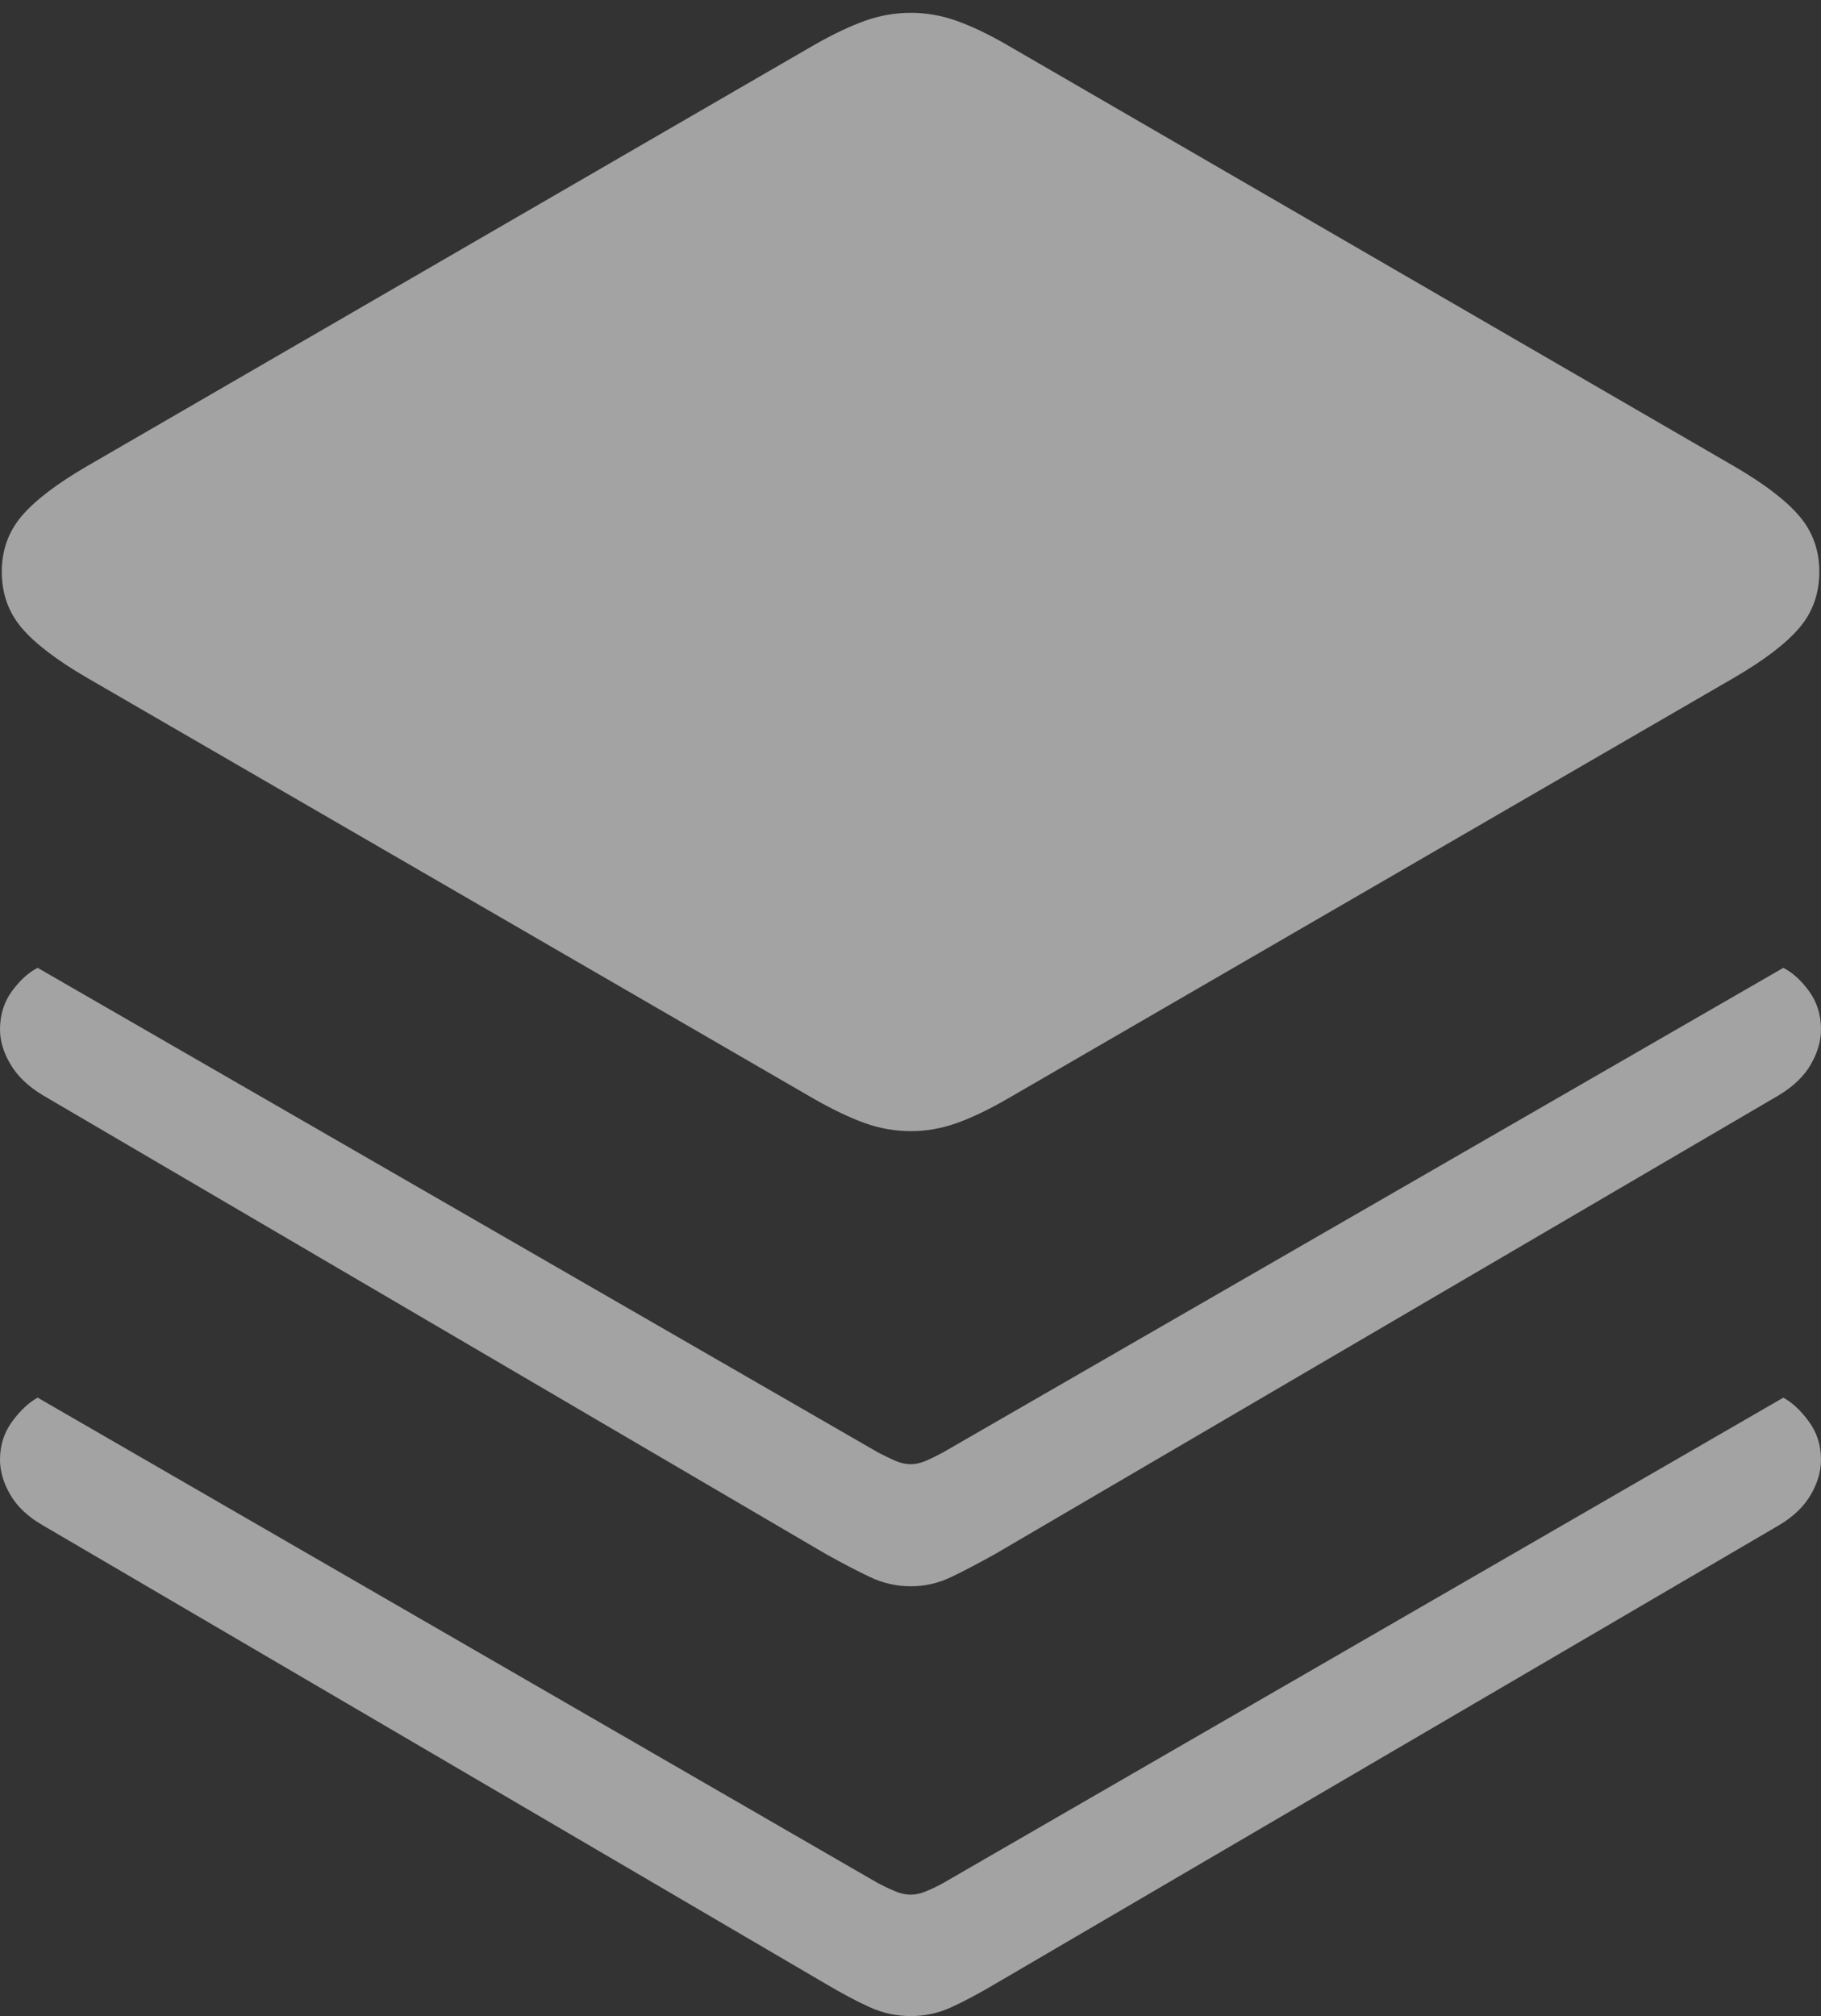 <svg width="19.486" height="21.568">
       <rect width="100%" height="100%" fill="#333333" stroke="none"/>
       <g>
              <rect height="21.568" opacity="0" width="19.486" x="0" y="0" />
              <path d="M9.748 21.568Q9.972 21.568 10.179 21.474Q10.385 21.38 10.652 21.222L19.038 16.316Q19.265 16.181 19.376 15.992Q19.486 15.803 19.486 15.615Q19.486 15.385 19.357 15.209Q19.228 15.032 19.083 14.952L10.089 20.147Q9.991 20.2 9.907 20.234Q9.823 20.269 9.748 20.269Q9.663 20.269 9.581 20.234Q9.499 20.2 9.397 20.147L0.403 14.952Q0.258 15.032 0.129 15.209Q0 15.385 0 15.615Q0 15.803 0.111 15.992Q0.221 16.181 0.455 16.316L8.834 21.222Q9.101 21.38 9.309 21.474Q9.517 21.568 9.748 21.568Z"
                     fill="rgba(255,255,255,0.55)" />
              <path d="M9.748 16.97Q9.972 16.97 10.179 16.871Q10.385 16.772 10.652 16.623L19.038 11.715Q19.272 11.573 19.379 11.384Q19.486 11.196 19.486 11.014Q19.486 10.777 19.357 10.602Q19.228 10.427 19.083 10.354L10.089 15.539Q9.991 15.592 9.907 15.628Q9.823 15.664 9.748 15.664Q9.663 15.664 9.581 15.628Q9.499 15.592 9.397 15.539L0.403 10.354Q0.258 10.427 0.129 10.602Q0 10.777 0 11.014Q0 11.196 0.111 11.384Q0.221 11.573 0.455 11.715L8.834 16.623Q9.101 16.772 9.309 16.871Q9.517 16.97 9.748 16.97Z"
                     fill="rgba(255,255,255,0.55)" />
              <path d="M9.748 12.101Q9.993 12.101 10.234 12.016Q10.476 11.93 10.77 11.761L18.558 7.249Q19.042 6.967 19.255 6.716Q19.468 6.465 19.468 6.116Q19.468 5.773 19.255 5.522Q19.042 5.271 18.558 4.989L10.77 0.477Q10.476 0.308 10.234 0.222Q9.993 0.137 9.748 0.137Q9.497 0.137 9.257 0.222Q9.017 0.308 8.719 0.477L0.928 4.989Q0.444 5.271 0.231 5.522Q0.019 5.773 0.019 6.116Q0.019 6.465 0.231 6.716Q0.444 6.967 0.928 7.249L8.719 11.761Q9.017 11.93 9.257 12.016Q9.497 12.101 9.748 12.101Z"
                     fill="rgba(255,255,255,0.55)" />
       </g>
</svg>